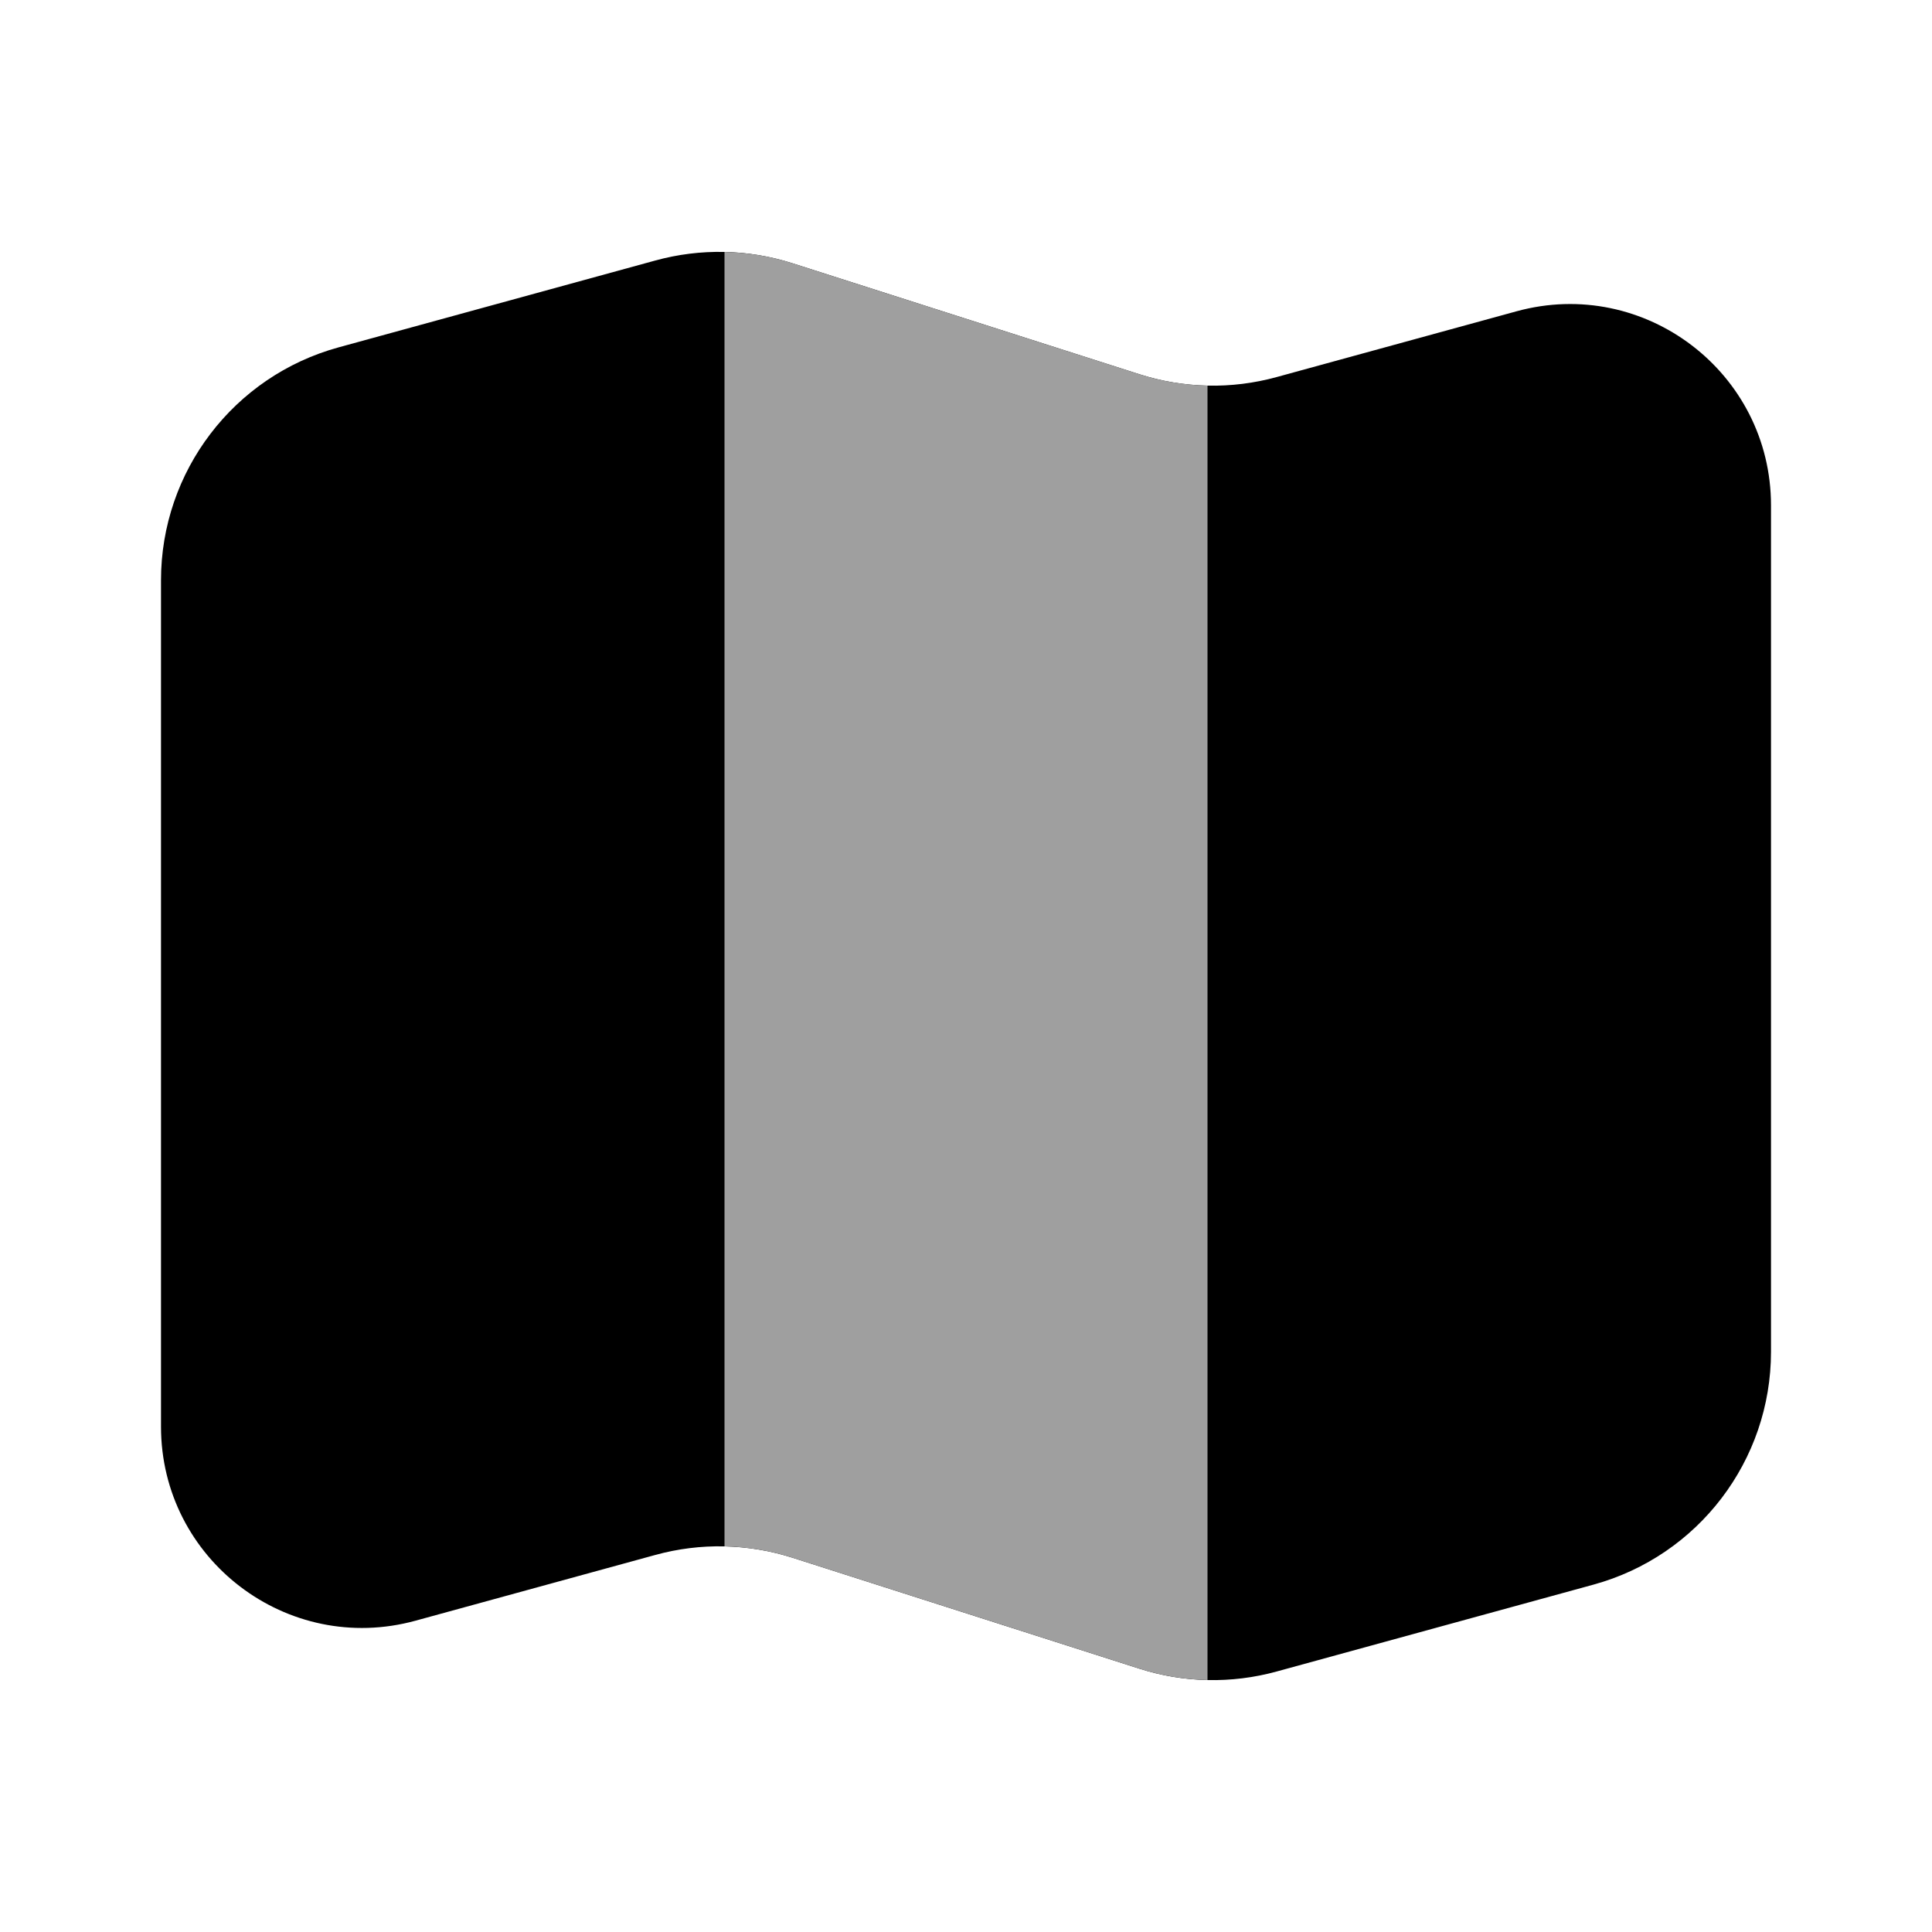 <svg width="24" height="24" viewBox="0 0 24 24" fill="none" xmlns="http://www.w3.org/2000/svg">
<path d="M8.141 3.236L4.206 4.315C2.903 4.672 2 5.857 2 7.208V17.722C2 19.372 3.57 20.569 5.161 20.133L8.141 19.316C8.701 19.162 9.295 19.174 9.849 19.352L14.151 20.728C14.705 20.906 15.299 20.918 15.859 20.764L19.794 19.685C21.097 19.328 22 18.143 22 16.792V6.278C22 4.628 20.43 3.431 18.839 3.867L15.859 4.684C15.299 4.838 14.705 4.826 14.151 4.648L9.849 3.272C9.295 3.094 8.701 3.082 8.141 3.236Z" fill="black"/>
<path d="M15 4.79V20.87C14.713 20.864 14.427 20.817 14.151 20.728L9.849 19.352C9.573 19.263 9.287 19.216 9 19.209V3.13C9.287 3.136 9.573 3.183 9.849 3.272L14.151 4.648C14.427 4.737 14.713 4.784 15 4.79Z" fill="#9F9F9F"/>
</svg>

